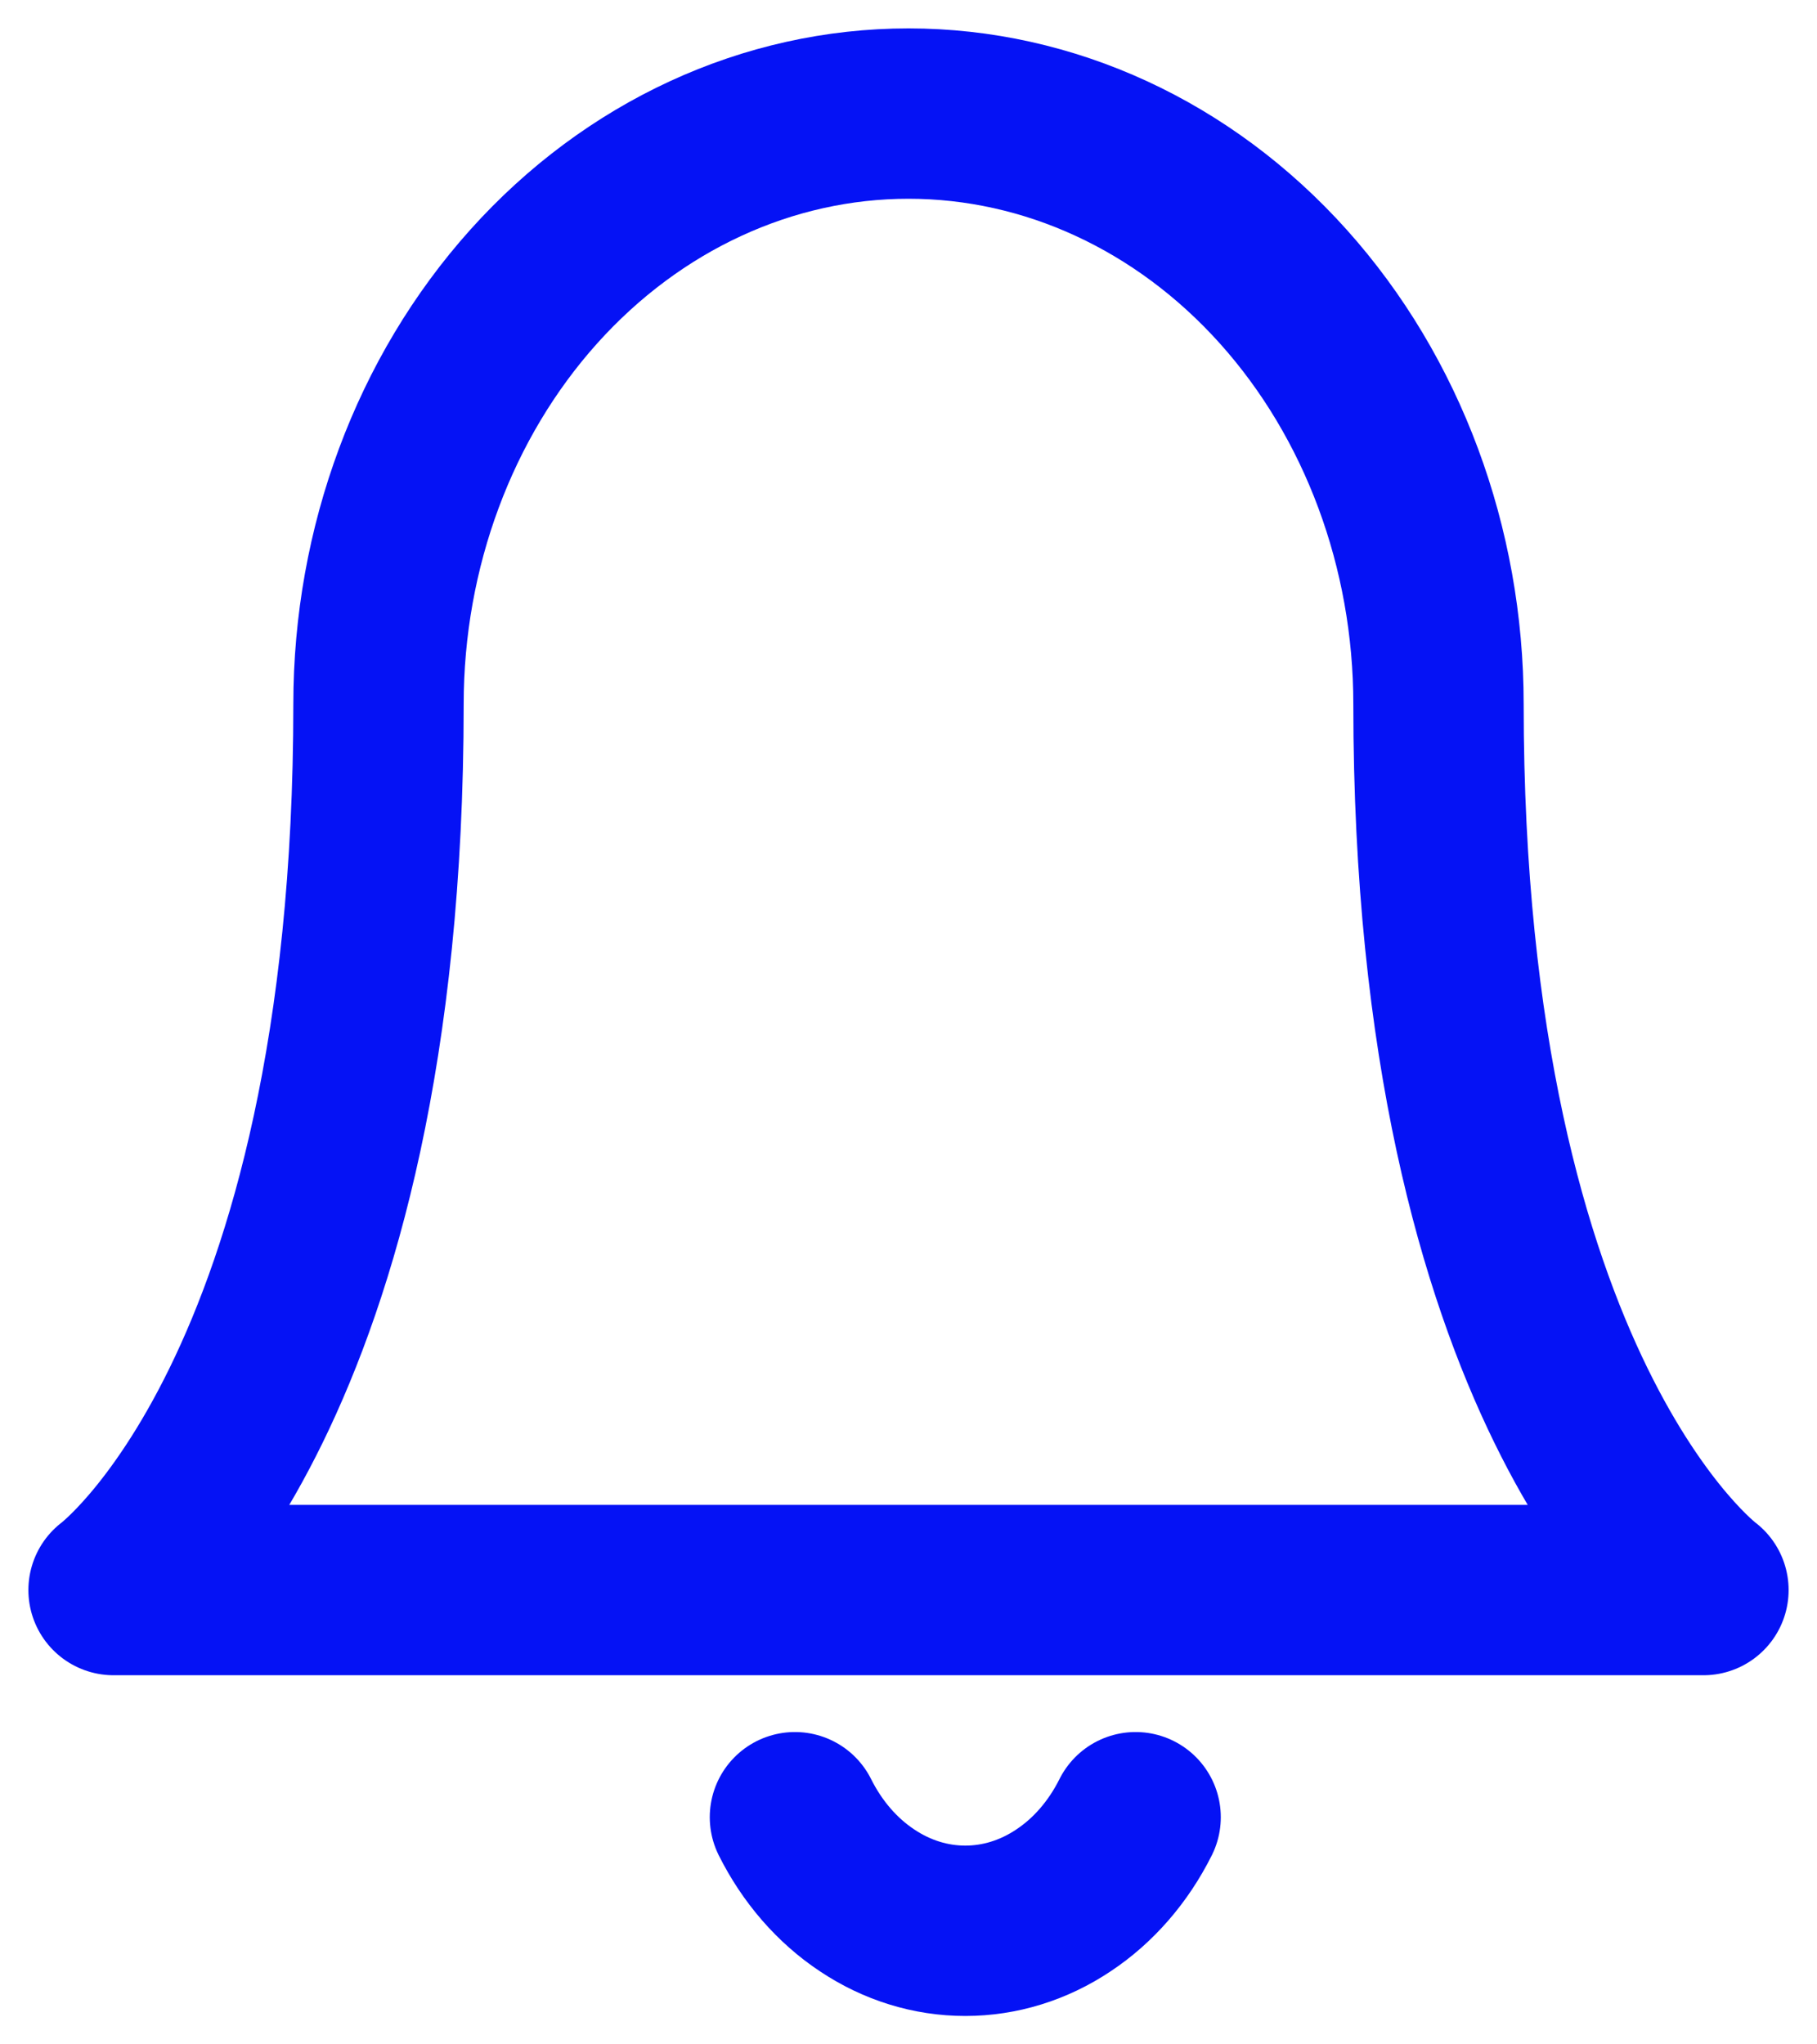 <svg width="16" height="18" viewBox="0 0 16 18" fill="none" xmlns="http://www.w3.org/2000/svg">
<path d="M12.667 6.2C12.667 4.821 12.175 3.498 11.3 2.523C10.425 1.548 9.238 1 8 1C6.762 1 5.575 1.548 4.7 2.523C3.825 3.498 3.333 4.821 3.333 6.2C3.333 12.267 1 14 1 14H15C15 14 12.667 12.267 12.667 6.2Z" stroke="#0512F5" stroke-width="1.5" stroke-linecap="round" stroke-linejoin="round"/>
<path d="M10 16C9.848 16.304 9.629 16.557 9.365 16.732C9.102 16.908 8.804 17 8.5 17C8.196 17 7.898 16.908 7.635 16.732C7.371 16.557 7.152 16.304 7 16" stroke="#0512F5" stroke-width="1.5" stroke-linecap="round" stroke-linejoin="round"/>
</svg>
